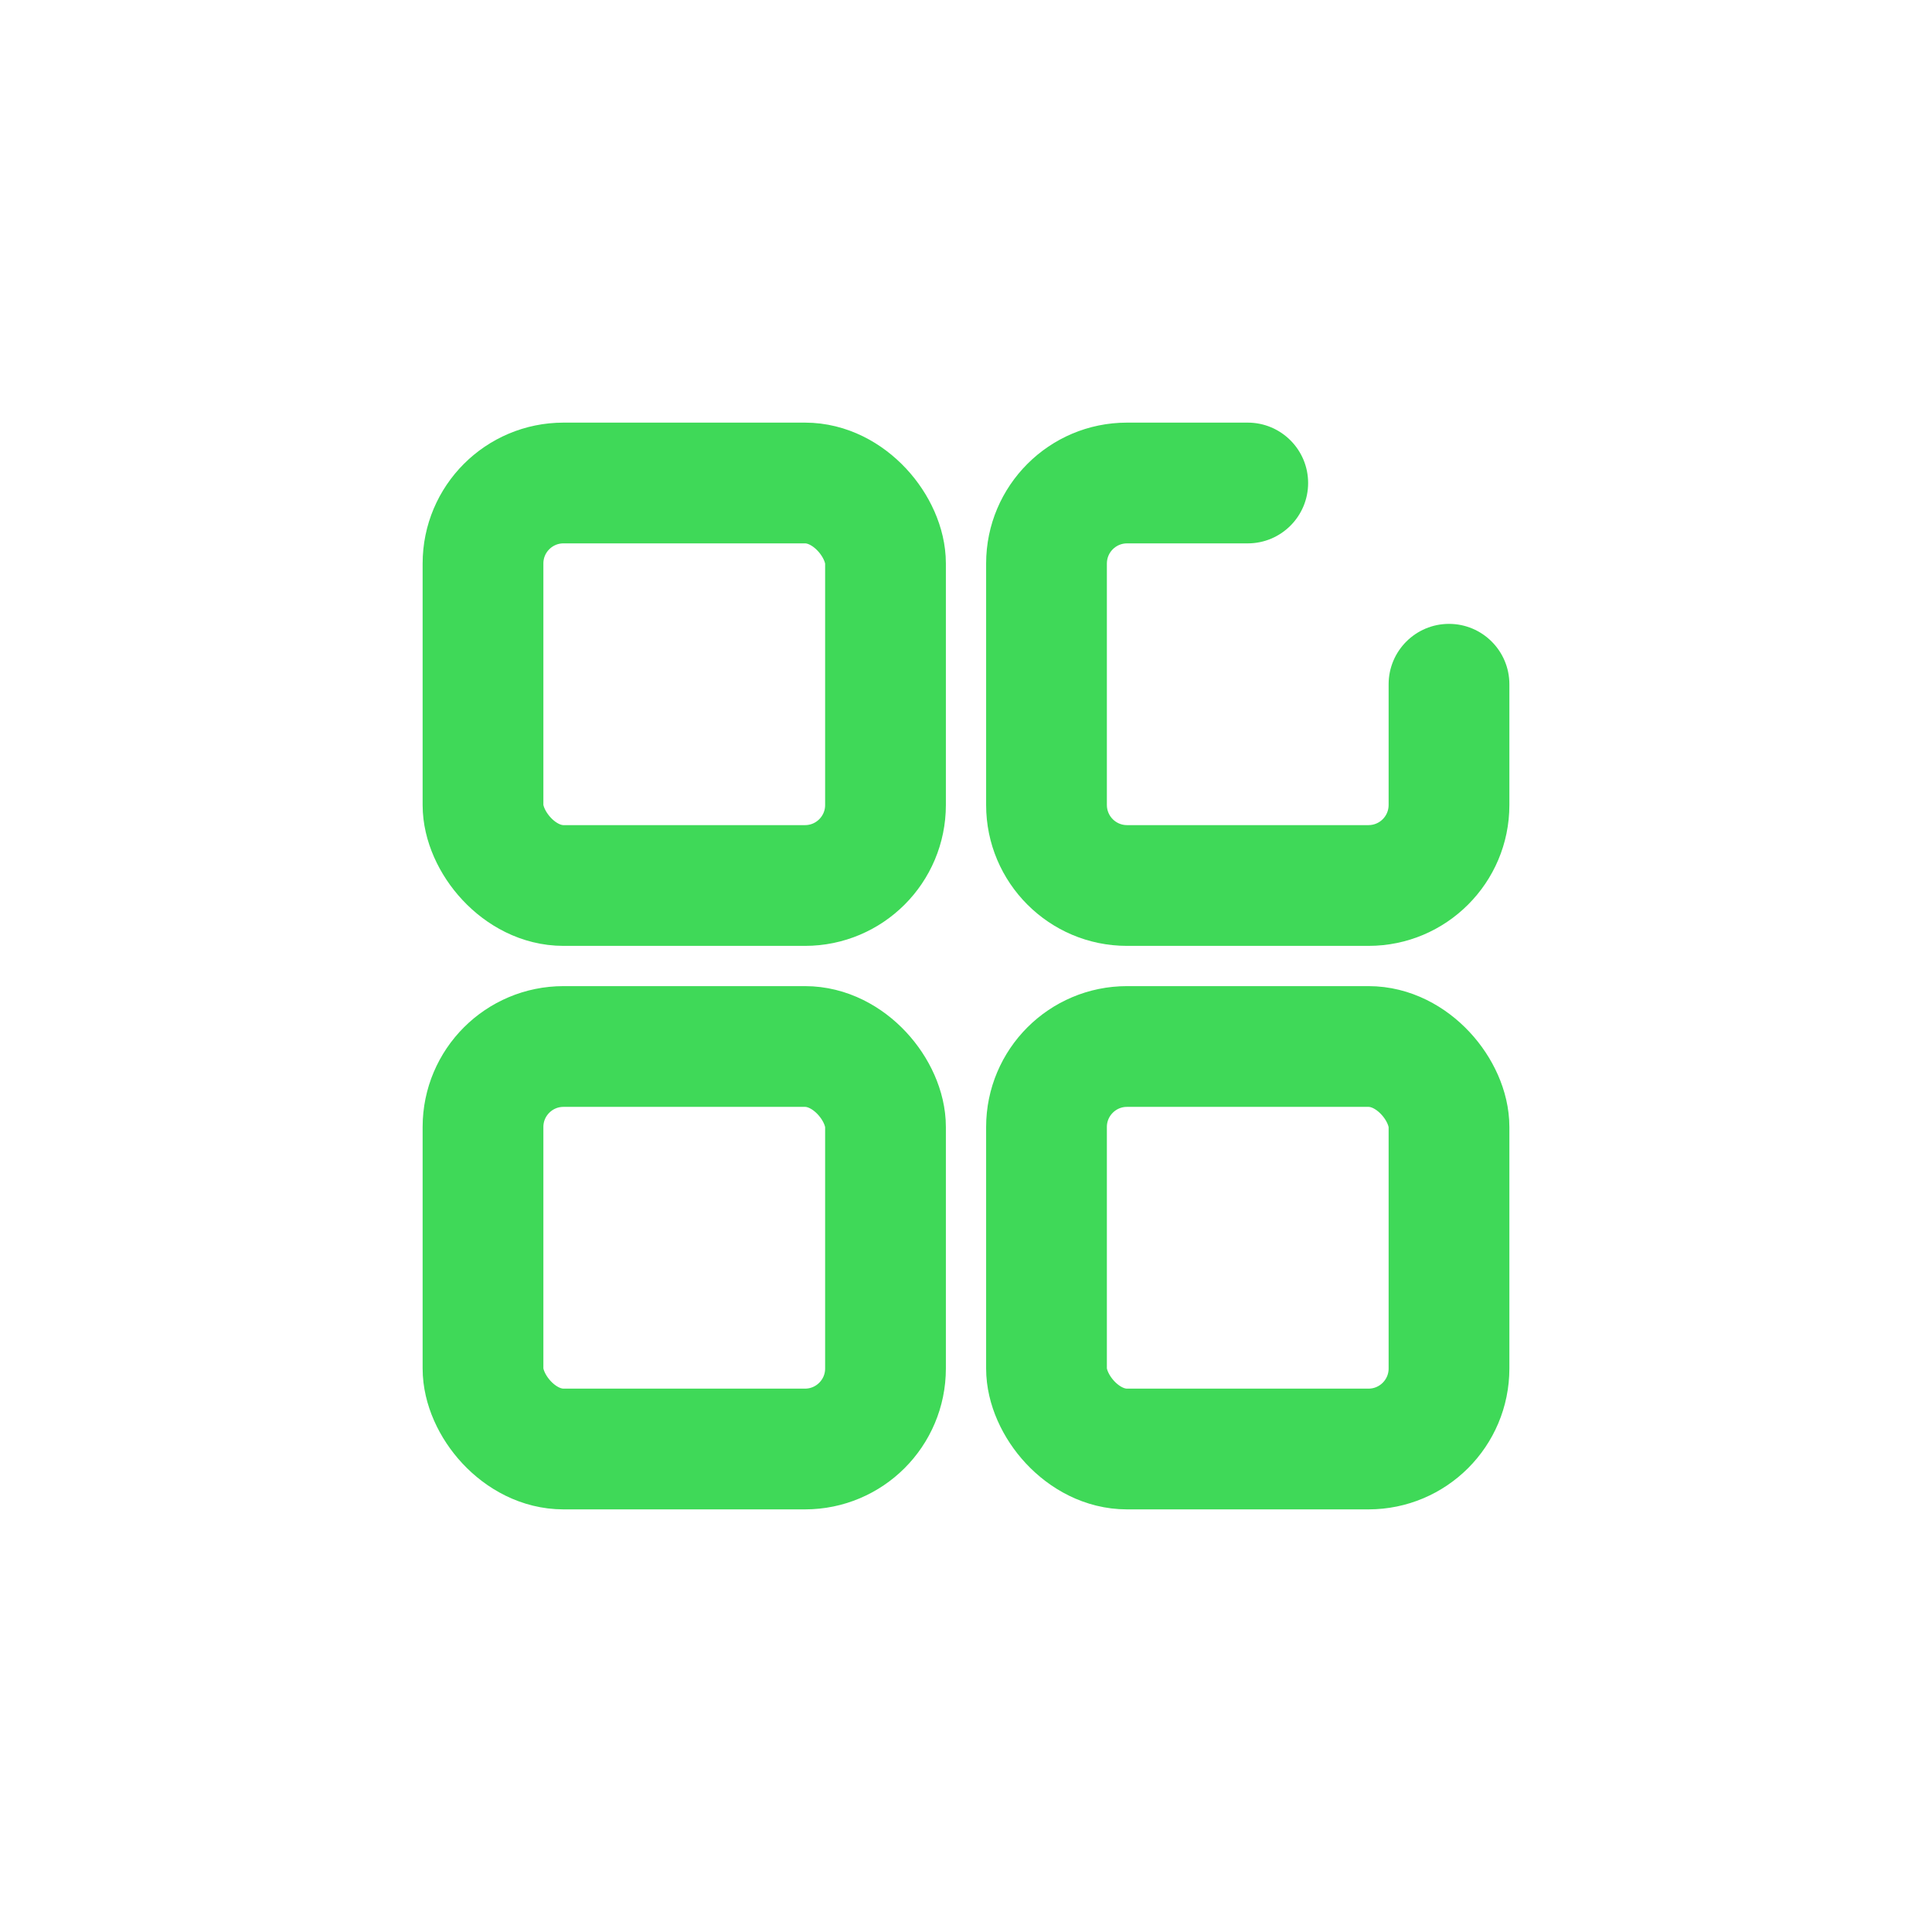 <svg width="24" height="24" viewBox="0 0 24 24" fill="none" xmlns="http://www.w3.org/2000/svg">
<rect x="6" y="6" width="5" height="5" rx="1" stroke="#3fd958" stroke-width="1.5"/>
<rect x="6" y="13" width="5" height="5" rx="1" stroke="#3fd958" stroke-width="1.5"/>
<path d="M15.5 6.75C15.914 6.75 16.25 6.414 16.25 6C16.25 5.586 15.914 5.25 15.5 5.25V6.75ZM18.75 8.5C18.75 8.086 18.414 7.75 18 7.75C17.586 7.75 17.25 8.086 17.25 8.5H18.75ZM17 10.25H14V11.75H17V10.25ZM13.75 10V7H12.25V10H13.75ZM14 6.75H15.5V5.25H14V6.75ZM17.25 8.5V10H18.75V8.5H17.25ZM14 10.25C13.862 10.25 13.75 10.138 13.75 10H12.25C12.25 10.966 13.034 11.75 14 11.75V10.25ZM17 11.75C17.966 11.75 18.75 10.966 18.75 10H17.25C17.25 10.138 17.138 10.25 17 10.25V11.75ZM13.75 7C13.75 6.862 13.862 6.75 14 6.75V5.25C13.034 5.25 12.25 6.034 12.25 7H13.75Z" fill="#3fd958"/>
<rect x="13" y="13" width="5" height="5" rx="1" stroke="#3fd958" stroke-width="1.5"/>
</svg>
